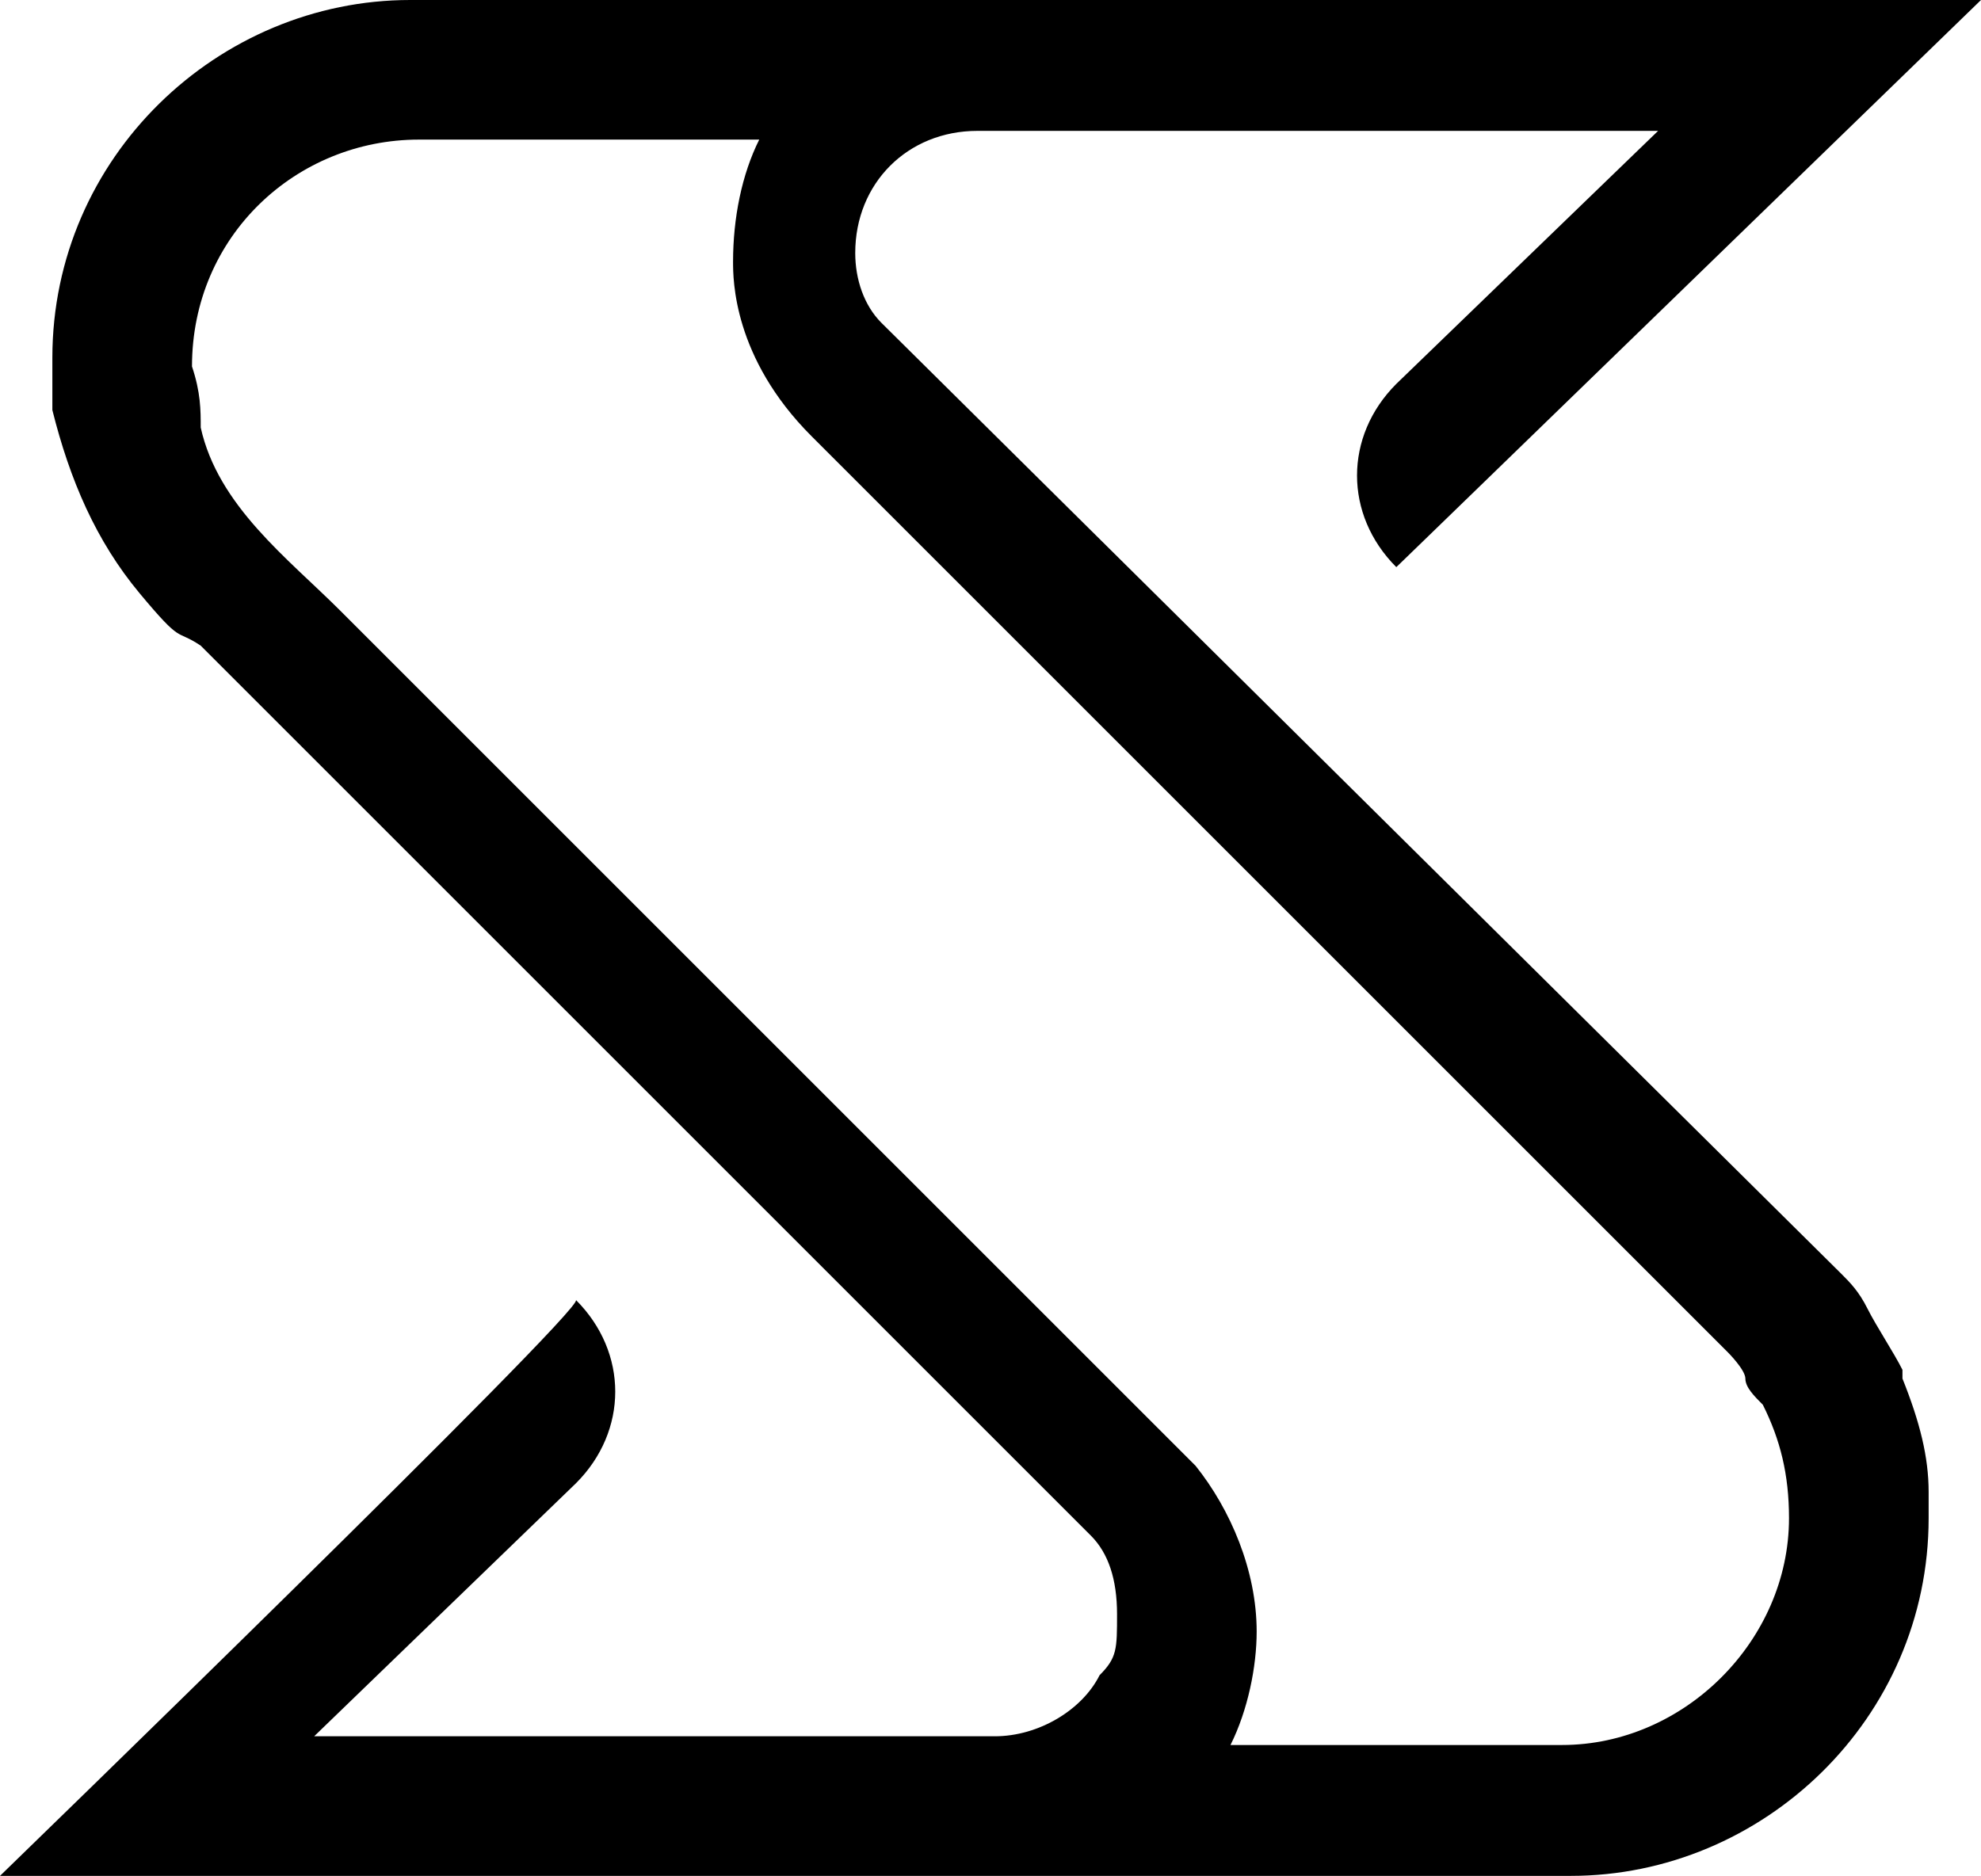 <?xml version="1.0" encoding="UTF-8"?>
<svg id="Layer_2" data-name="Layer 2" xmlns="http://www.w3.org/2000/svg" viewBox="0 0 22.7 21.5">
  <g id="faviconFill">
    <path d="M22.1,17.1c0-.4-.1-.8-.3-1.3h0c0,0,0,0,0-.1h0s0,0,0,0c-.1-.2-.3-.5-.4-.7-.1-.2-.2-.3-.3-.4L10.1,3.7c-.2-.2-.3-.5-.3-.8,0-.8.6-1.4,1.4-1.4s5.5,0,7.8,0l-3,2.9c-.6.6-.6,1.5,0,2.1C15.9,6.6,22.7,0,22.7,0H4.7C2.5,0,.6,1.8.6,4.1s0,.4,0,.6c.2.8.5,1.5,1,2.1s.4.4.7.6l.5.5.7.7.8.8,1,1,1,1,1,1,1,1,.9.9.8.8.6.6.4.4.2.2,1.3,1.3c.2.2.3.5.3.9s0,.5-.2.7c-.2.4-.7.7-1.2.7,0,0-7.8,0-7.8,0l3-2.9c.6-.6.6-1.5,0-2.1C6.7,15,0,21.5,0,21.5h18c2.2,0,4.1-1.8,4.1-4.1s0-.1,0-.2c0,0,0-.2,0-.2ZM18,20s-3.9,0-3.9,0c.2-.4.3-.9.3-1.3h0c0-.7-.3-1.4-.7-1.9l-2-2c-1.4-1.4-2.8-2.8-4.2-4.2s-2.4-2.4-3.6-3.6c-.6-.6-1.4-1.2-1.6-2.1,0-.2,0-.4-.1-.7,0-1.5,1.2-2.6,2.6-2.6,0,0,3.9,0,3.9,0-.2.4-.3.9-.3,1.4,0,.2,0,1.1.9,2l10.5,10.5c0,0,.2.2.2.3h0s0,0,0,0h0c0,.1.1.2.2.3.2.4.3.8.3,1.3,0,1.4-1.2,2.6-2.6,2.6Z" style="stroke-width: 0px;"/>
  </g>

  <style>
    #faviconFill {
      fill: black;
    }

    @media (prefers-color-scheme: dark) {
      #faviconFill {
        fill: white;
      }
    }
  </style>
</svg>